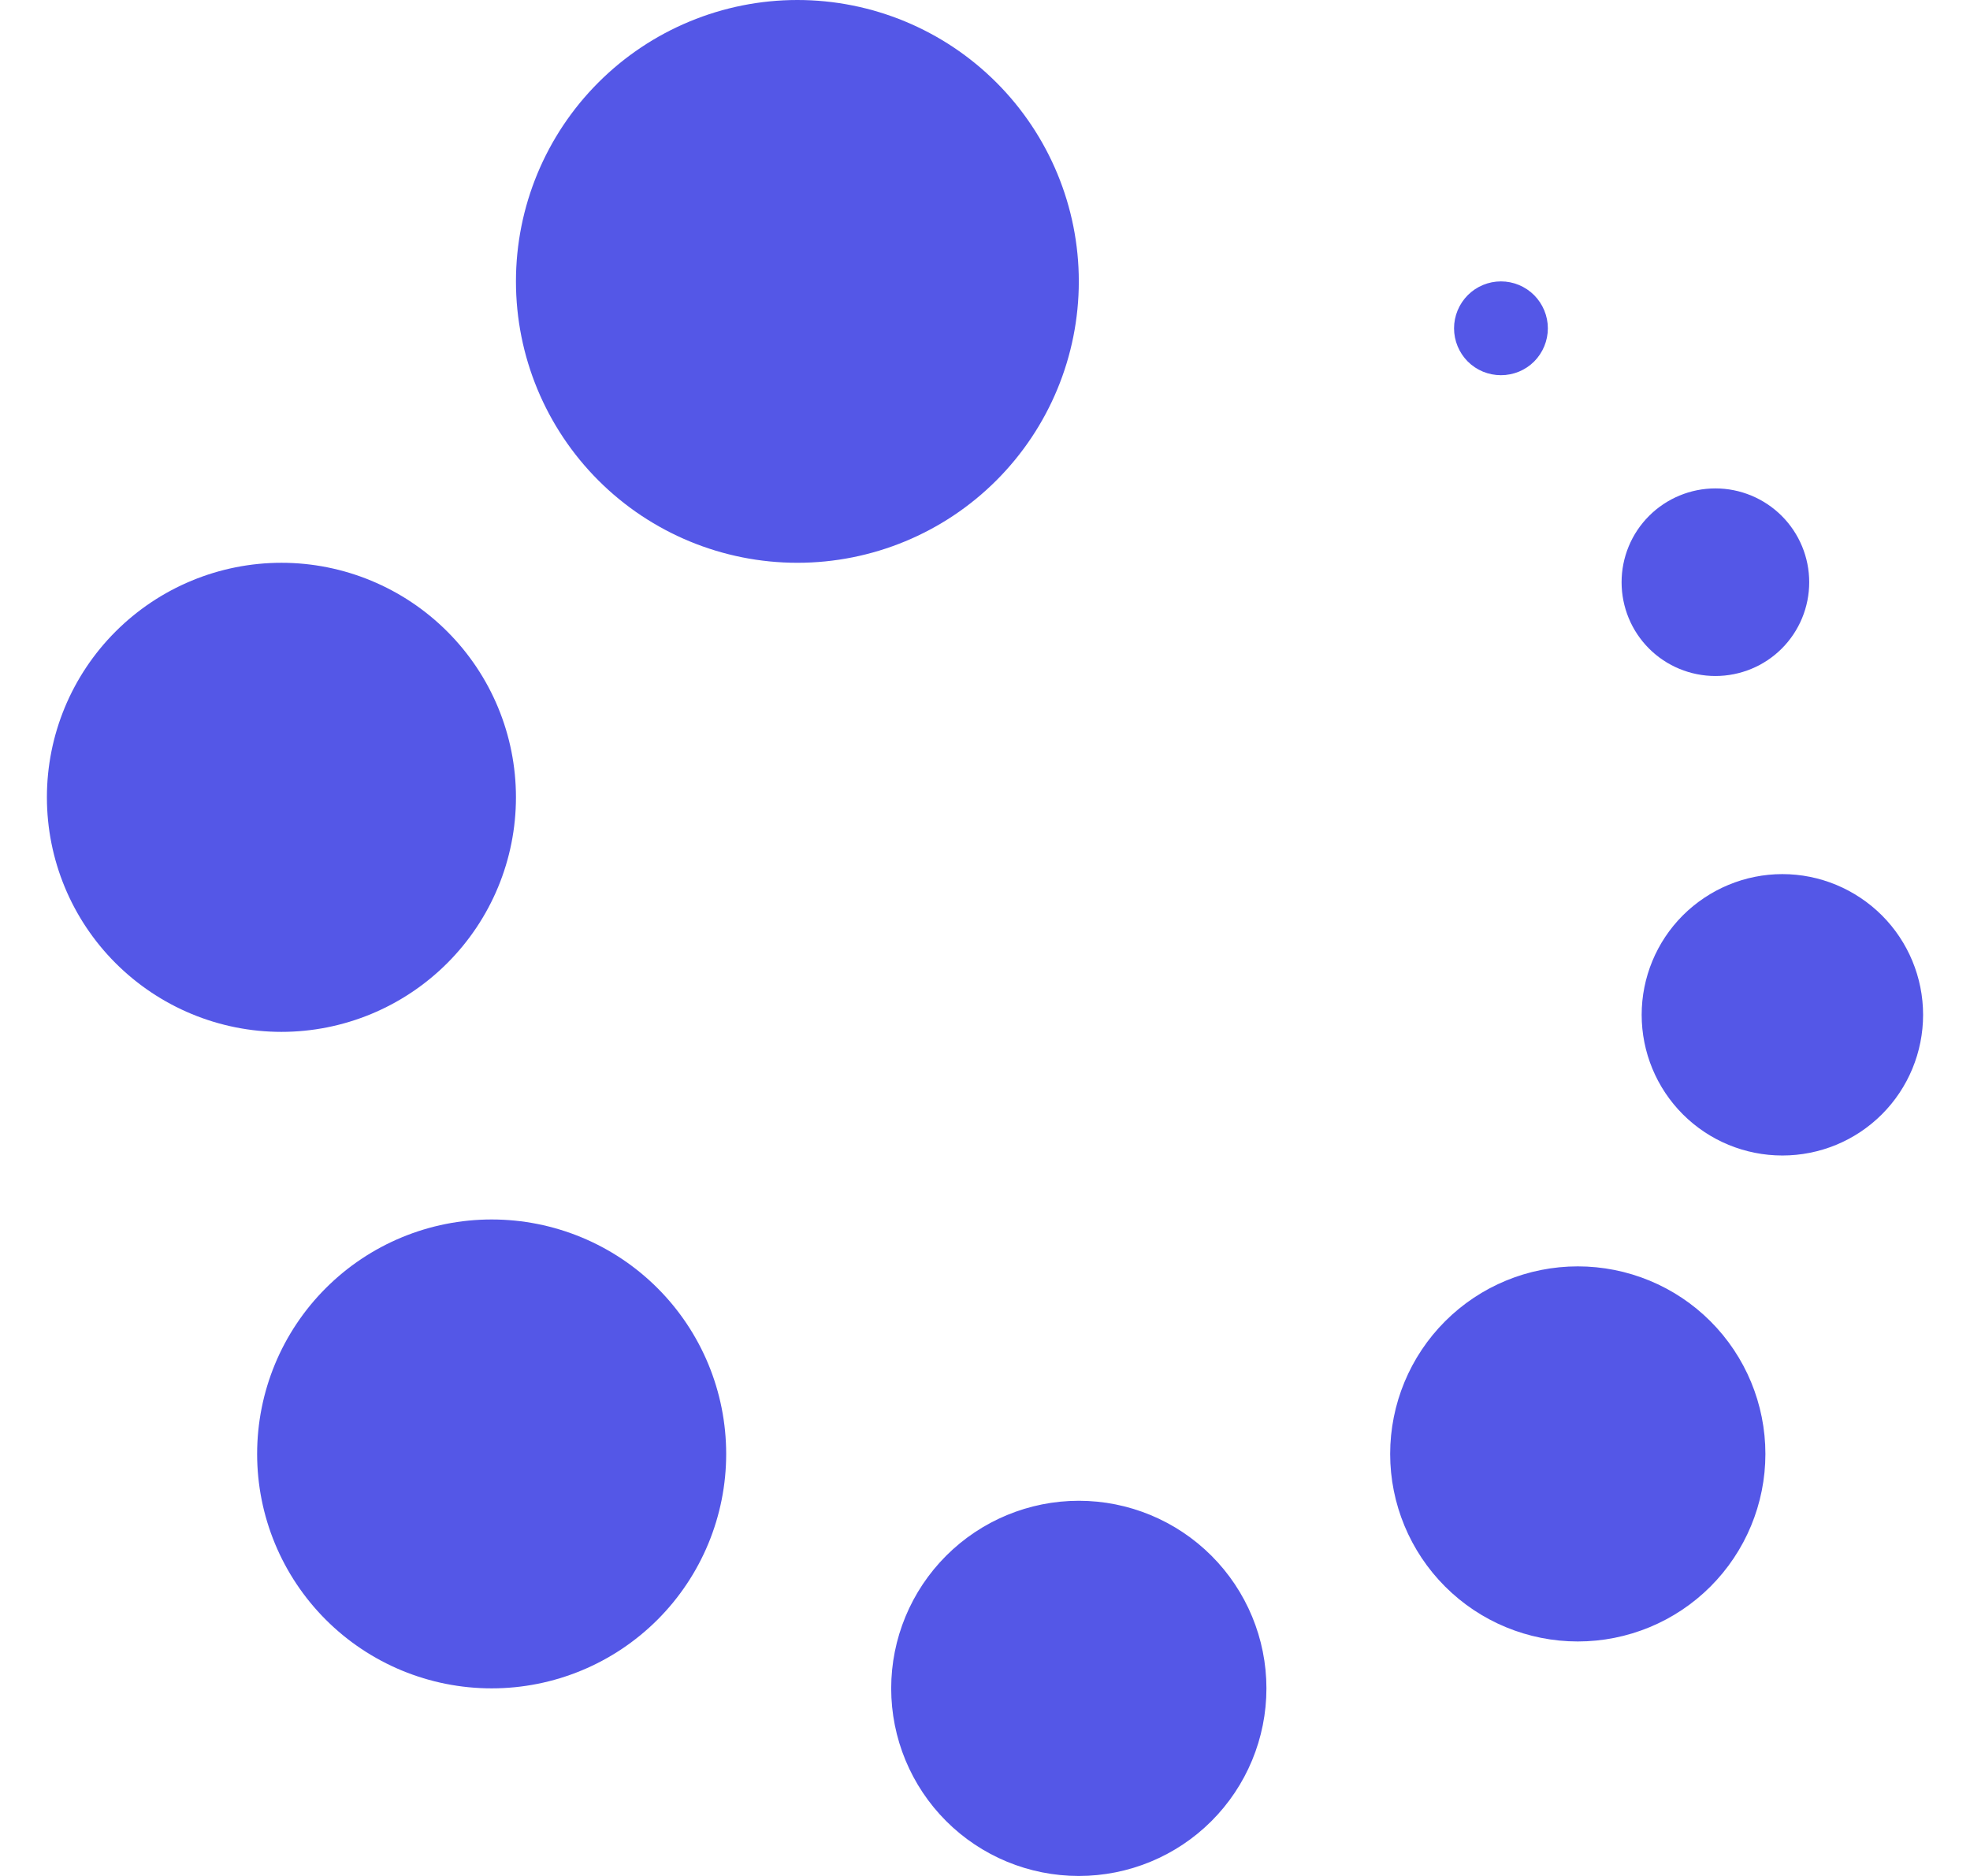 <svg width="21" height="20" viewBox="0 0 21 20" fill="none" xmlns="http://www.w3.org/2000/svg">
<path fill-rule="evenodd" clip-rule="evenodd" d="M11.5 16C12.03 16 12.539 16.211 12.914 16.586C13.289 16.961 13.5 17.47 13.5 18C13.5 18.531 13.289 19.04 12.914 19.415C12.539 19.79 12.03 20 11.5 20C10.97 20 10.461 19.79 10.086 19.415C9.711 19.04 9.5 18.531 9.5 18C9.5 17.47 9.711 16.961 10.086 16.586C10.461 16.211 10.97 16 11.5 16ZM5.241 13.001C5.904 13.001 6.54 13.264 7.009 13.733C7.478 14.202 7.741 14.837 7.741 15.501C7.741 16.163 7.478 16.799 7.009 17.268C6.54 17.737 5.904 18 5.241 18C4.578 18 3.942 17.737 3.473 17.268C3.004 16.799 2.741 16.163 2.741 15.501C2.741 14.837 3.004 14.202 3.473 13.733C3.942 13.264 4.578 13.001 5.241 13.001ZM16.819 13.501C17.349 13.501 17.858 13.711 18.233 14.086C18.608 14.461 18.819 14.97 18.819 15.501C18.819 16.031 18.608 16.54 18.233 16.915C17.858 17.29 17.349 17.5 16.819 17.5C16.289 17.5 15.78 17.29 15.405 16.915C15.03 16.54 14.819 16.031 14.819 15.501C14.819 14.97 15.03 14.461 15.405 14.086C15.78 13.711 16.289 13.501 16.819 13.501ZM19 9.319C19.398 9.319 19.779 9.478 20.061 9.759C20.342 10.04 20.5 10.422 20.5 10.819C20.5 11.217 20.342 11.599 20.061 11.88C19.779 12.162 19.398 12.319 19 12.319C18.602 12.319 18.221 12.162 17.939 11.88C17.658 11.599 17.5 11.217 17.5 10.819C17.5 10.422 17.658 10.04 17.939 9.759C18.221 9.478 18.602 9.319 19 9.319ZM3 6C3.663 6 4.299 6.264 4.768 6.733C5.237 7.202 5.5 7.837 5.5 8.5C5.5 9.164 5.237 9.799 4.768 10.268C4.299 10.737 3.663 11.001 3 11.001C2.337 11.001 1.701 10.737 1.232 10.268C0.763 9.799 0.5 9.164 0.5 8.5C0.5 7.837 0.763 7.202 1.232 6.733C1.701 6.264 2.337 6 3 6ZM18.286 5.207C18.551 5.207 18.806 5.313 18.993 5.5C19.181 5.688 19.286 5.942 19.286 6.207C19.286 6.473 19.181 6.727 18.993 6.915C18.806 7.102 18.551 7.207 18.286 7.207C18.021 7.207 17.766 7.102 17.579 6.915C17.391 6.727 17.286 6.473 17.286 6.207C17.286 5.942 17.391 5.688 17.579 5.5C17.766 5.313 18.021 5.207 18.286 5.207ZM8.5 0C9.296 0 10.059 0.317 10.621 0.879C11.184 1.442 11.5 2.205 11.5 3C11.5 3.796 11.184 4.559 10.621 5.122C10.059 5.684 9.296 6 8.5 6C7.704 6 6.941 5.684 6.379 5.122C5.816 4.559 5.5 3.796 5.5 3C5.5 2.205 5.816 1.442 6.379 0.879C6.941 0.317 7.704 0 8.5 0ZM16 3C16.133 3 16.26 3.053 16.354 3.147C16.447 3.241 16.5 3.368 16.5 3.5C16.5 3.633 16.447 3.76 16.354 3.854C16.26 3.948 16.133 4 16 4C15.867 4 15.74 3.948 15.646 3.854C15.553 3.76 15.5 3.633 15.5 3.5C15.5 3.368 15.553 3.241 15.646 3.147C15.74 3.053 15.867 3 16 3Z" fill="#5457E7"/>
</svg>
